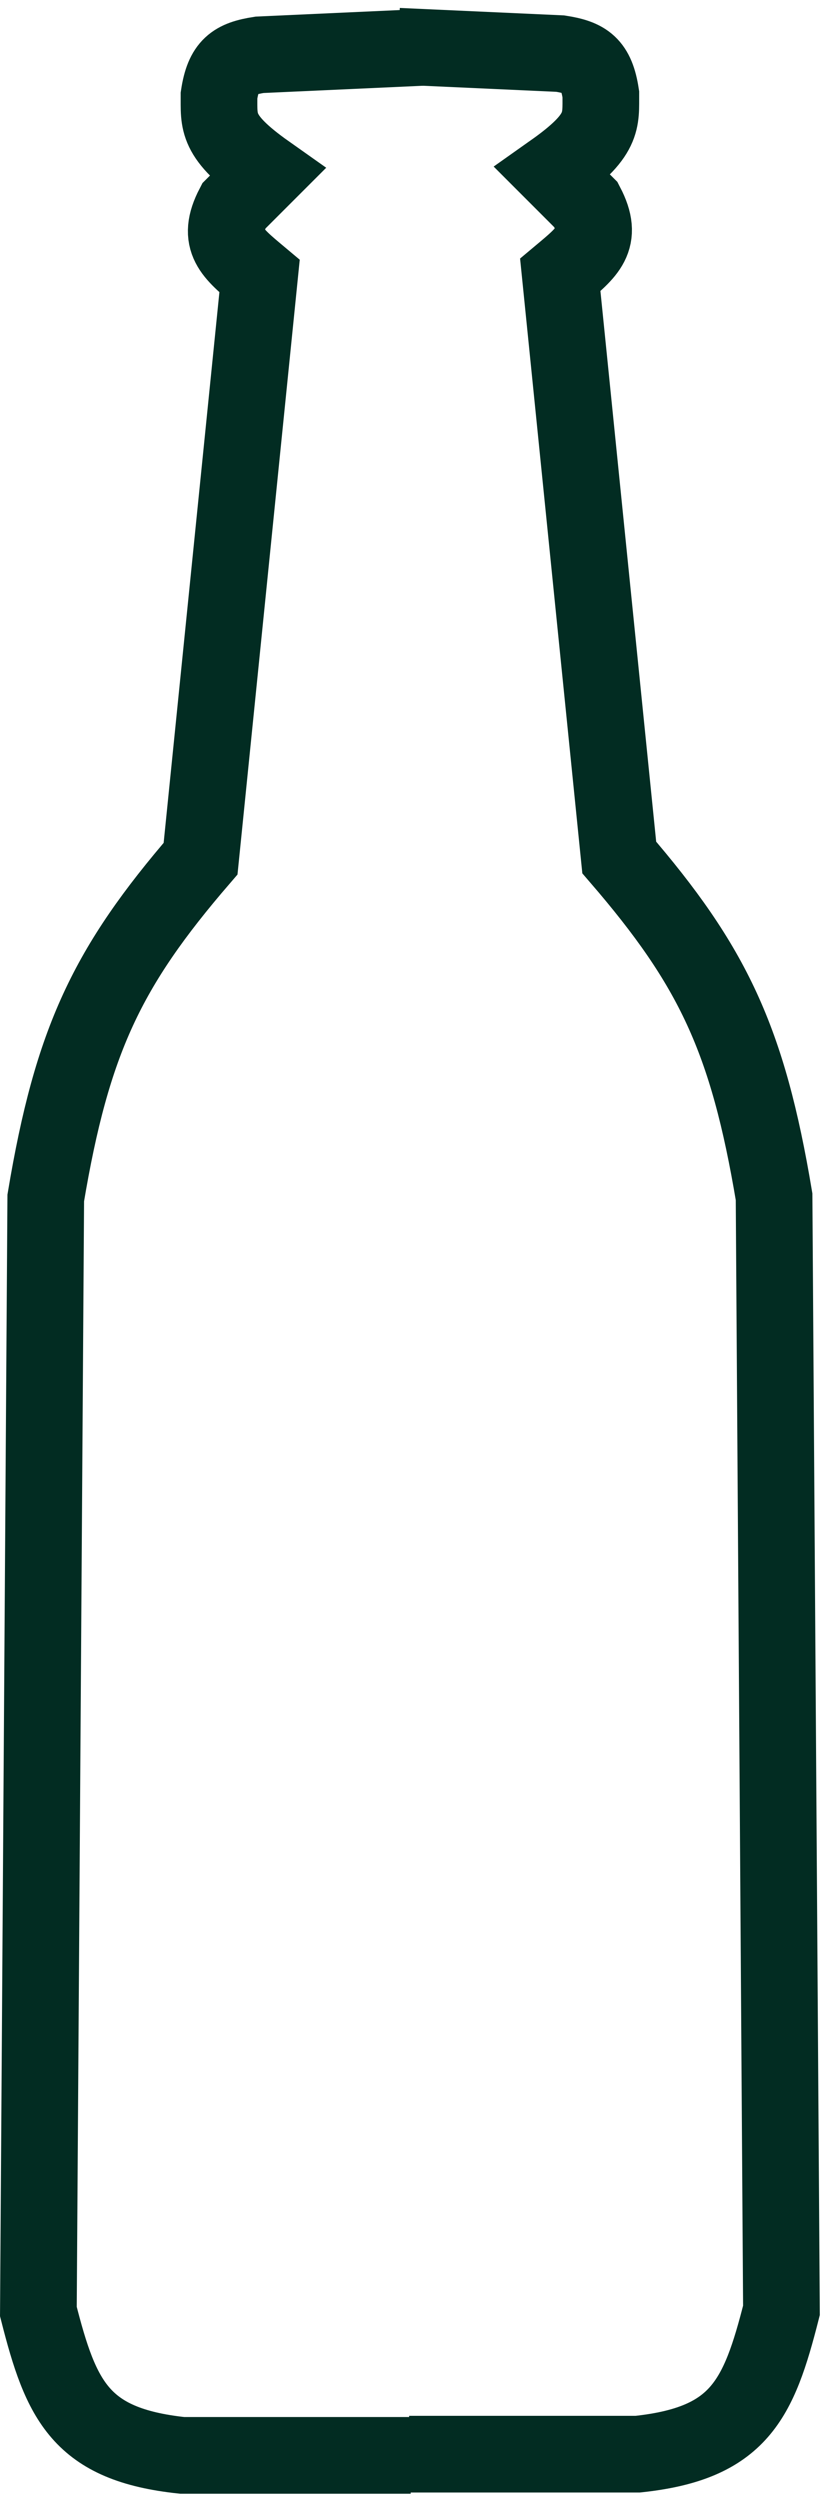 <svg width="54" height="163" viewBox="0 0 54 163" fill="none" xmlns="http://www.w3.org/2000/svg">
<path d="M27.506 3.092L16.928 3.573C15.26 3.833 14.579 4.288 14.284 6.217C14.294 7.958 14.04 8.885 17.409 11.266L15.245 13.43C14.074 15.675 15.141 16.499 16.928 17.998L13.081 55.983C6.996 63.044 4.705 67.82 2.984 78.102L2.503 150.707C3.988 156.546 5.26 159.379 11.879 160.084H26.785" stroke="#022C22" stroke-width="5"/>
<path d="M25.961 3.015L36.539 3.495C38.207 3.756 38.888 4.211 39.184 6.14C39.173 7.881 39.427 8.808 36.059 11.189L38.222 13.353C39.394 15.598 38.327 16.422 36.539 17.921L40.386 55.906C46.471 62.966 48.763 67.743 50.483 78.025L50.964 150.63C49.479 156.468 48.207 159.303 41.588 160.006H26.682" stroke="#022C22" stroke-width="5"/>
</svg>
